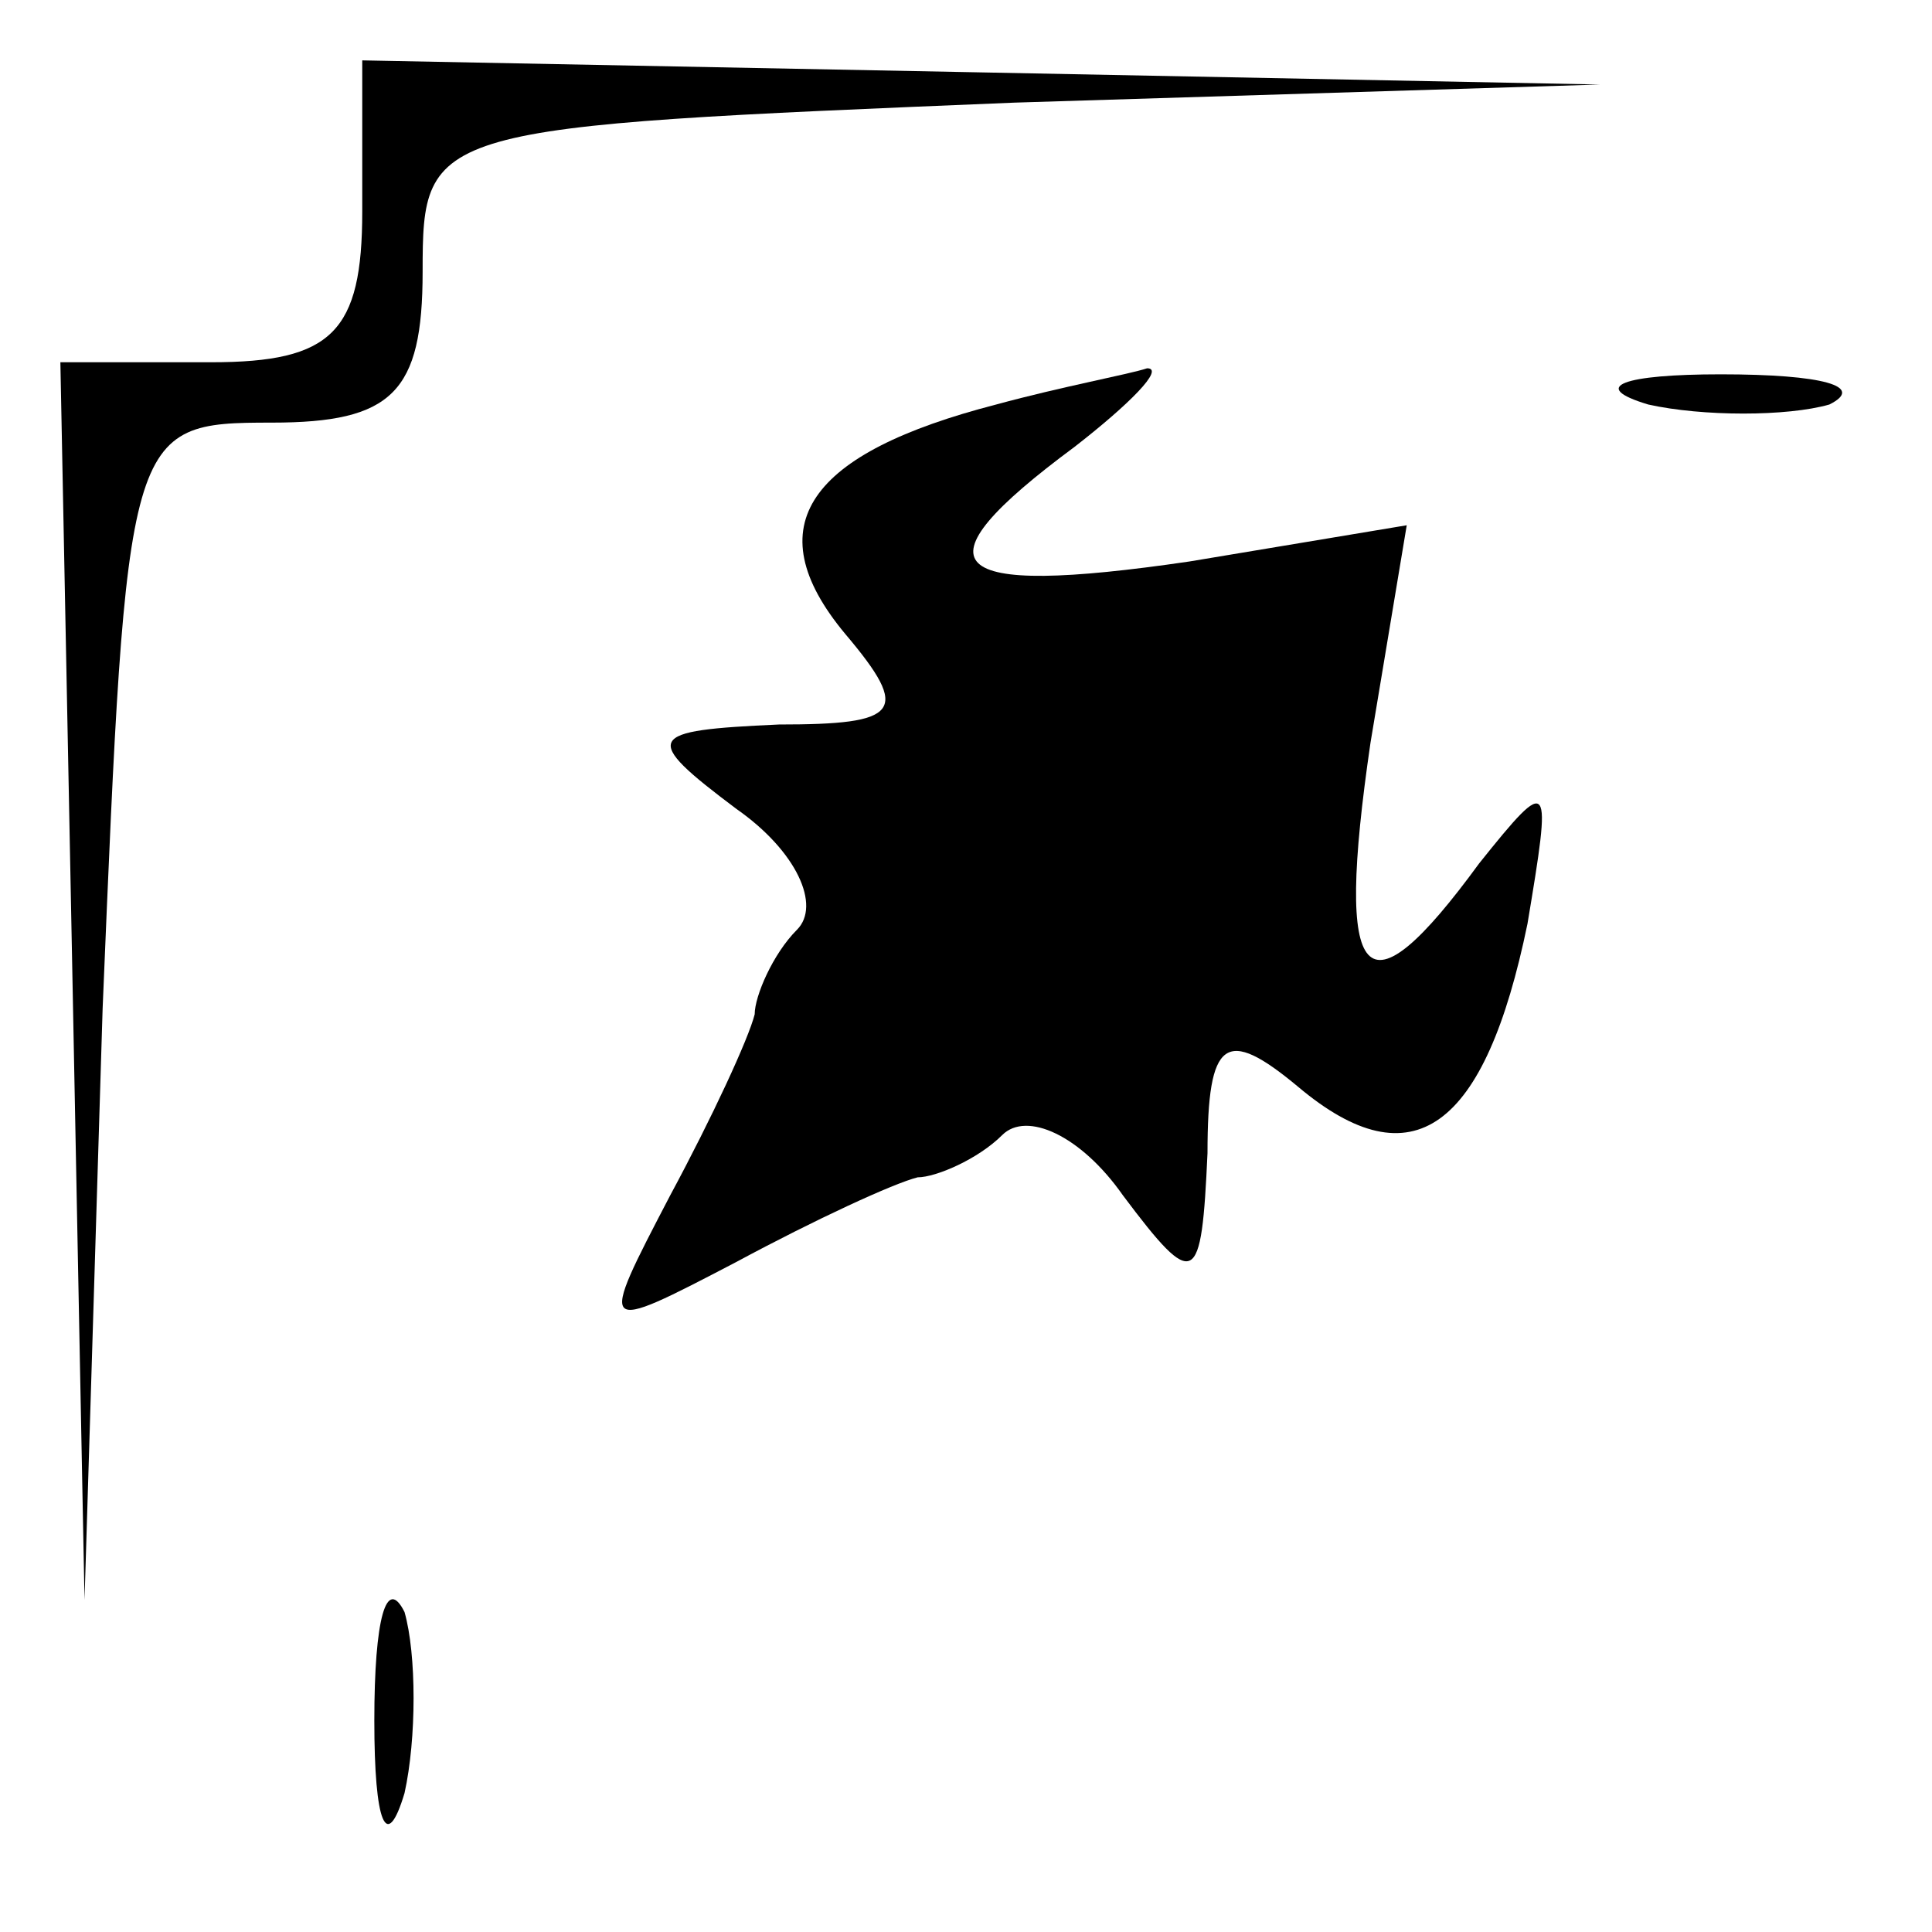 <?xml version="1.0" standalone="no"?>
<!DOCTYPE svg PUBLIC "-//W3C//DTD SVG 20010904//EN"
 "http://www.w3.org/TR/2001/REC-SVG-20010904/DTD/svg10.dtd">
<svg version="1.0" xmlns="http://www.w3.org/2000/svg"
 width="32pt" height="32pt" viewBox="0 0 32 32"
 preserveAspectRatio="xMidYMid meet">
<g transform="translate(0,32) scale(0.1,-0.1)"
fill="#000000" stroke="none">
<path fill="#000000" stroke="none" d="M60 285 c0 -20 -5 -25 -25 -25 l-25 0
2 -102 2 -103 3 98 c4 96 4 97 28 97 20 0 25 5 25 25 0 24 1 24 98 28 l97 3
-102 2 -103 2 0 -25z"/>
<path fill="#000000" stroke="none" d="M165 253 c-31 -8 -40 -20 -25 -38 11
-13 9 -15 -11 -15 -22 -1 -23 -2 -7 -14 10 -7 14 -16 10 -20 -4 -4 -7 -11 -7
-14 -1 -4 -7 -17 -14 -30 -12 -23 -12 -23 11 -11 13 7 26 13 30 14 3 0 10 3
14 7 4 4 13 0 20 -10 12 -16 13 -15 14 7 0 19 3 21 15 11 19 -16 31 -7 38 27
4 24 4 25 -8 10 -19 -26 -24 -21 -18 20 l6 36 -36 -6 c-41 -6 -46 -1 -19 19 9
7 15 13 12 13 -3 -1 -14 -3 -25 -6z"/>
<path fill="#000000" stroke="none" d="M273 253 c9 -2 23 -2 30 0 6 3 -1 5
-18 5 -16 0 -22 -2 -12 -5z"/>
<path fill="#000000" stroke="none" d="M62 35 c0 -17 2 -22 5 -12 2 9 2 23 0
30 -3 6 -5 -1 -5 -18z"/>
</g>
</svg>
